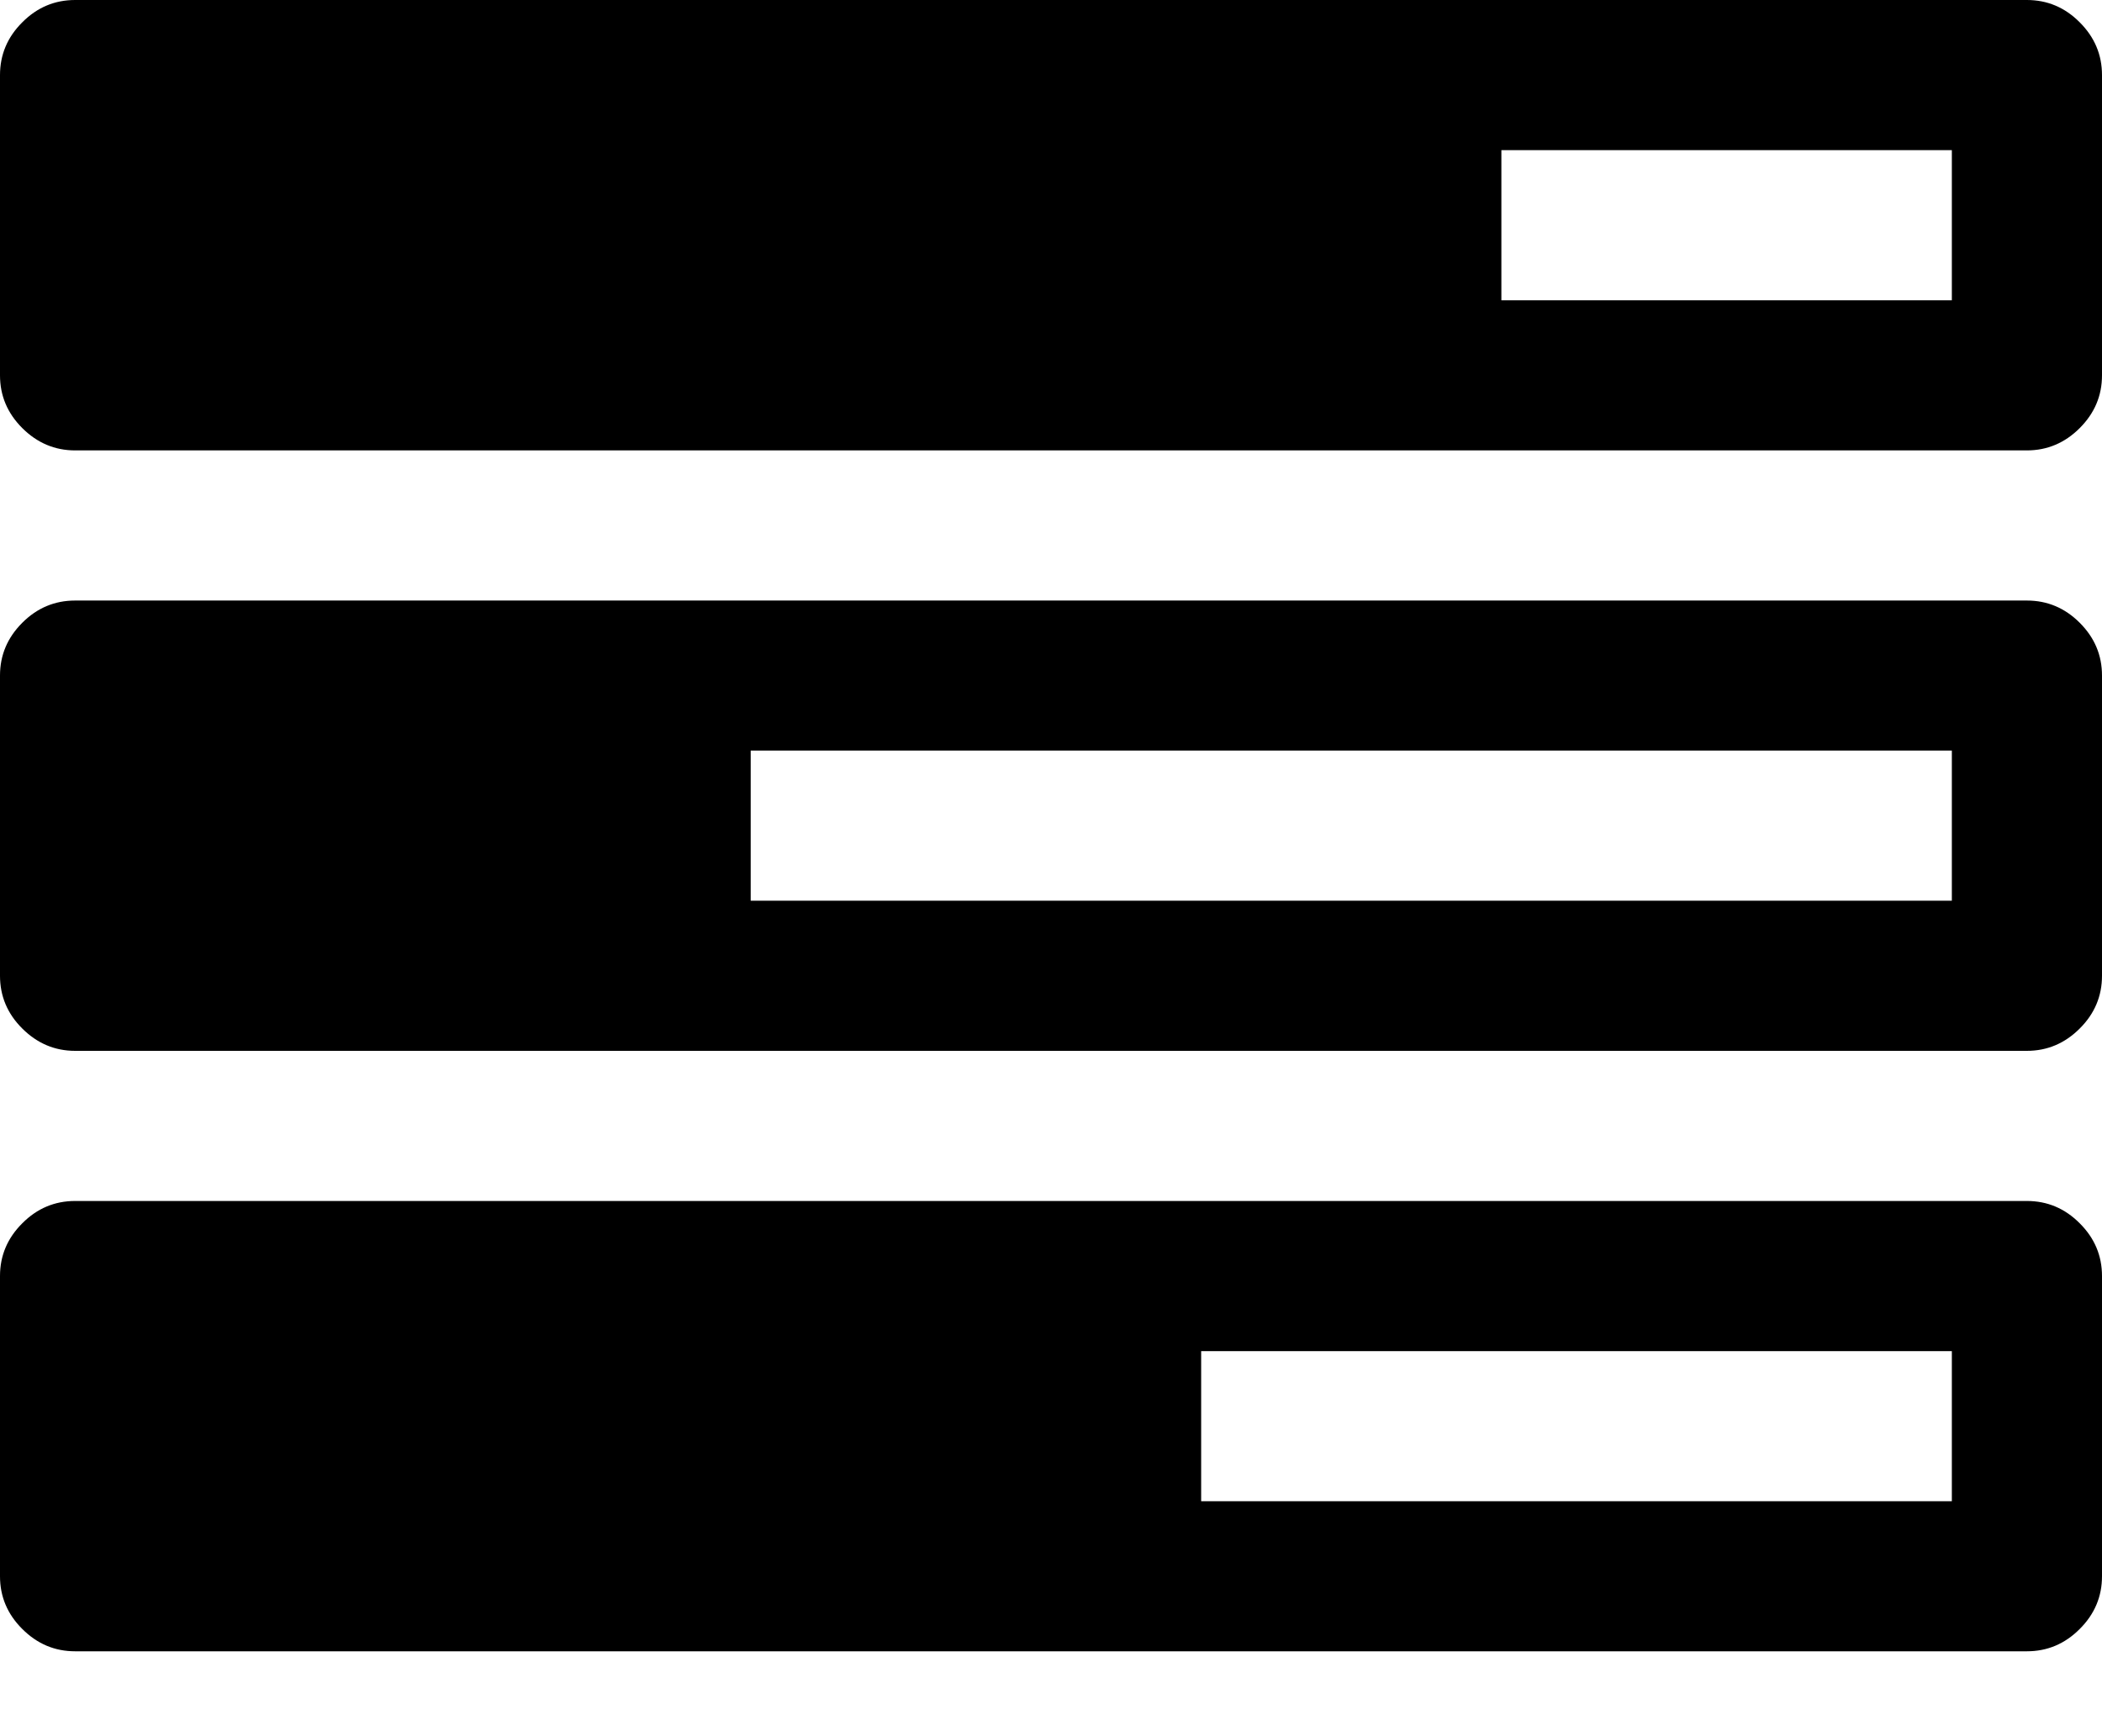 <svg width="23" height="19" viewBox="0 0 23 19" fill="none" xmlns="http://www.w3.org/2000/svg">
<path d="M22.178 13.143H0.822C0.599 13.143 0.406 13.224 0.244 13.387C0.081 13.549 0 13.742 0 13.964V17.25C0 17.472 0.081 17.665 0.244 17.827C0.407 17.99 0.599 18.071 0.822 18.071H22.178C22.401 18.071 22.594 17.99 22.756 17.827C22.919 17.665 23 17.472 23 17.25V13.964C23 13.742 22.919 13.549 22.756 13.387C22.594 13.224 22.401 13.143 22.178 13.143ZM21.357 16.429H13.143V14.786H21.357V16.429H21.357Z" fill="black"/>
<path d="M22.178 6.572H0.822C0.599 6.572 0.406 6.653 0.244 6.815C0.081 6.978 0 7.17 0 7.393V10.678C0 10.901 0.081 11.094 0.244 11.256C0.407 11.418 0.599 11.5 0.822 11.5H22.178C22.401 11.5 22.594 11.418 22.756 11.256C22.919 11.094 23 10.901 23 10.678V7.393C23 7.17 22.919 6.978 22.756 6.815C22.594 6.653 22.401 6.572 22.178 6.572ZM21.357 9.857H8.214V8.214H21.357V9.857Z" fill="black"/>
<path d="M22.756 0.244C22.594 0.081 22.401 0 22.178 0H0.822C0.599 0 0.406 0.081 0.244 0.244C0.081 0.406 0 0.599 0 0.822V4.107C0 4.33 0.081 4.522 0.244 4.685C0.407 4.847 0.599 4.929 0.822 4.929H22.178C22.401 4.929 22.594 4.847 22.756 4.685C22.919 4.522 23 4.33 23 4.107V0.822C23 0.599 22.919 0.407 22.756 0.244ZM21.357 3.286H16.428V1.643H21.357V3.286Z" fill="black"/>
</svg>
